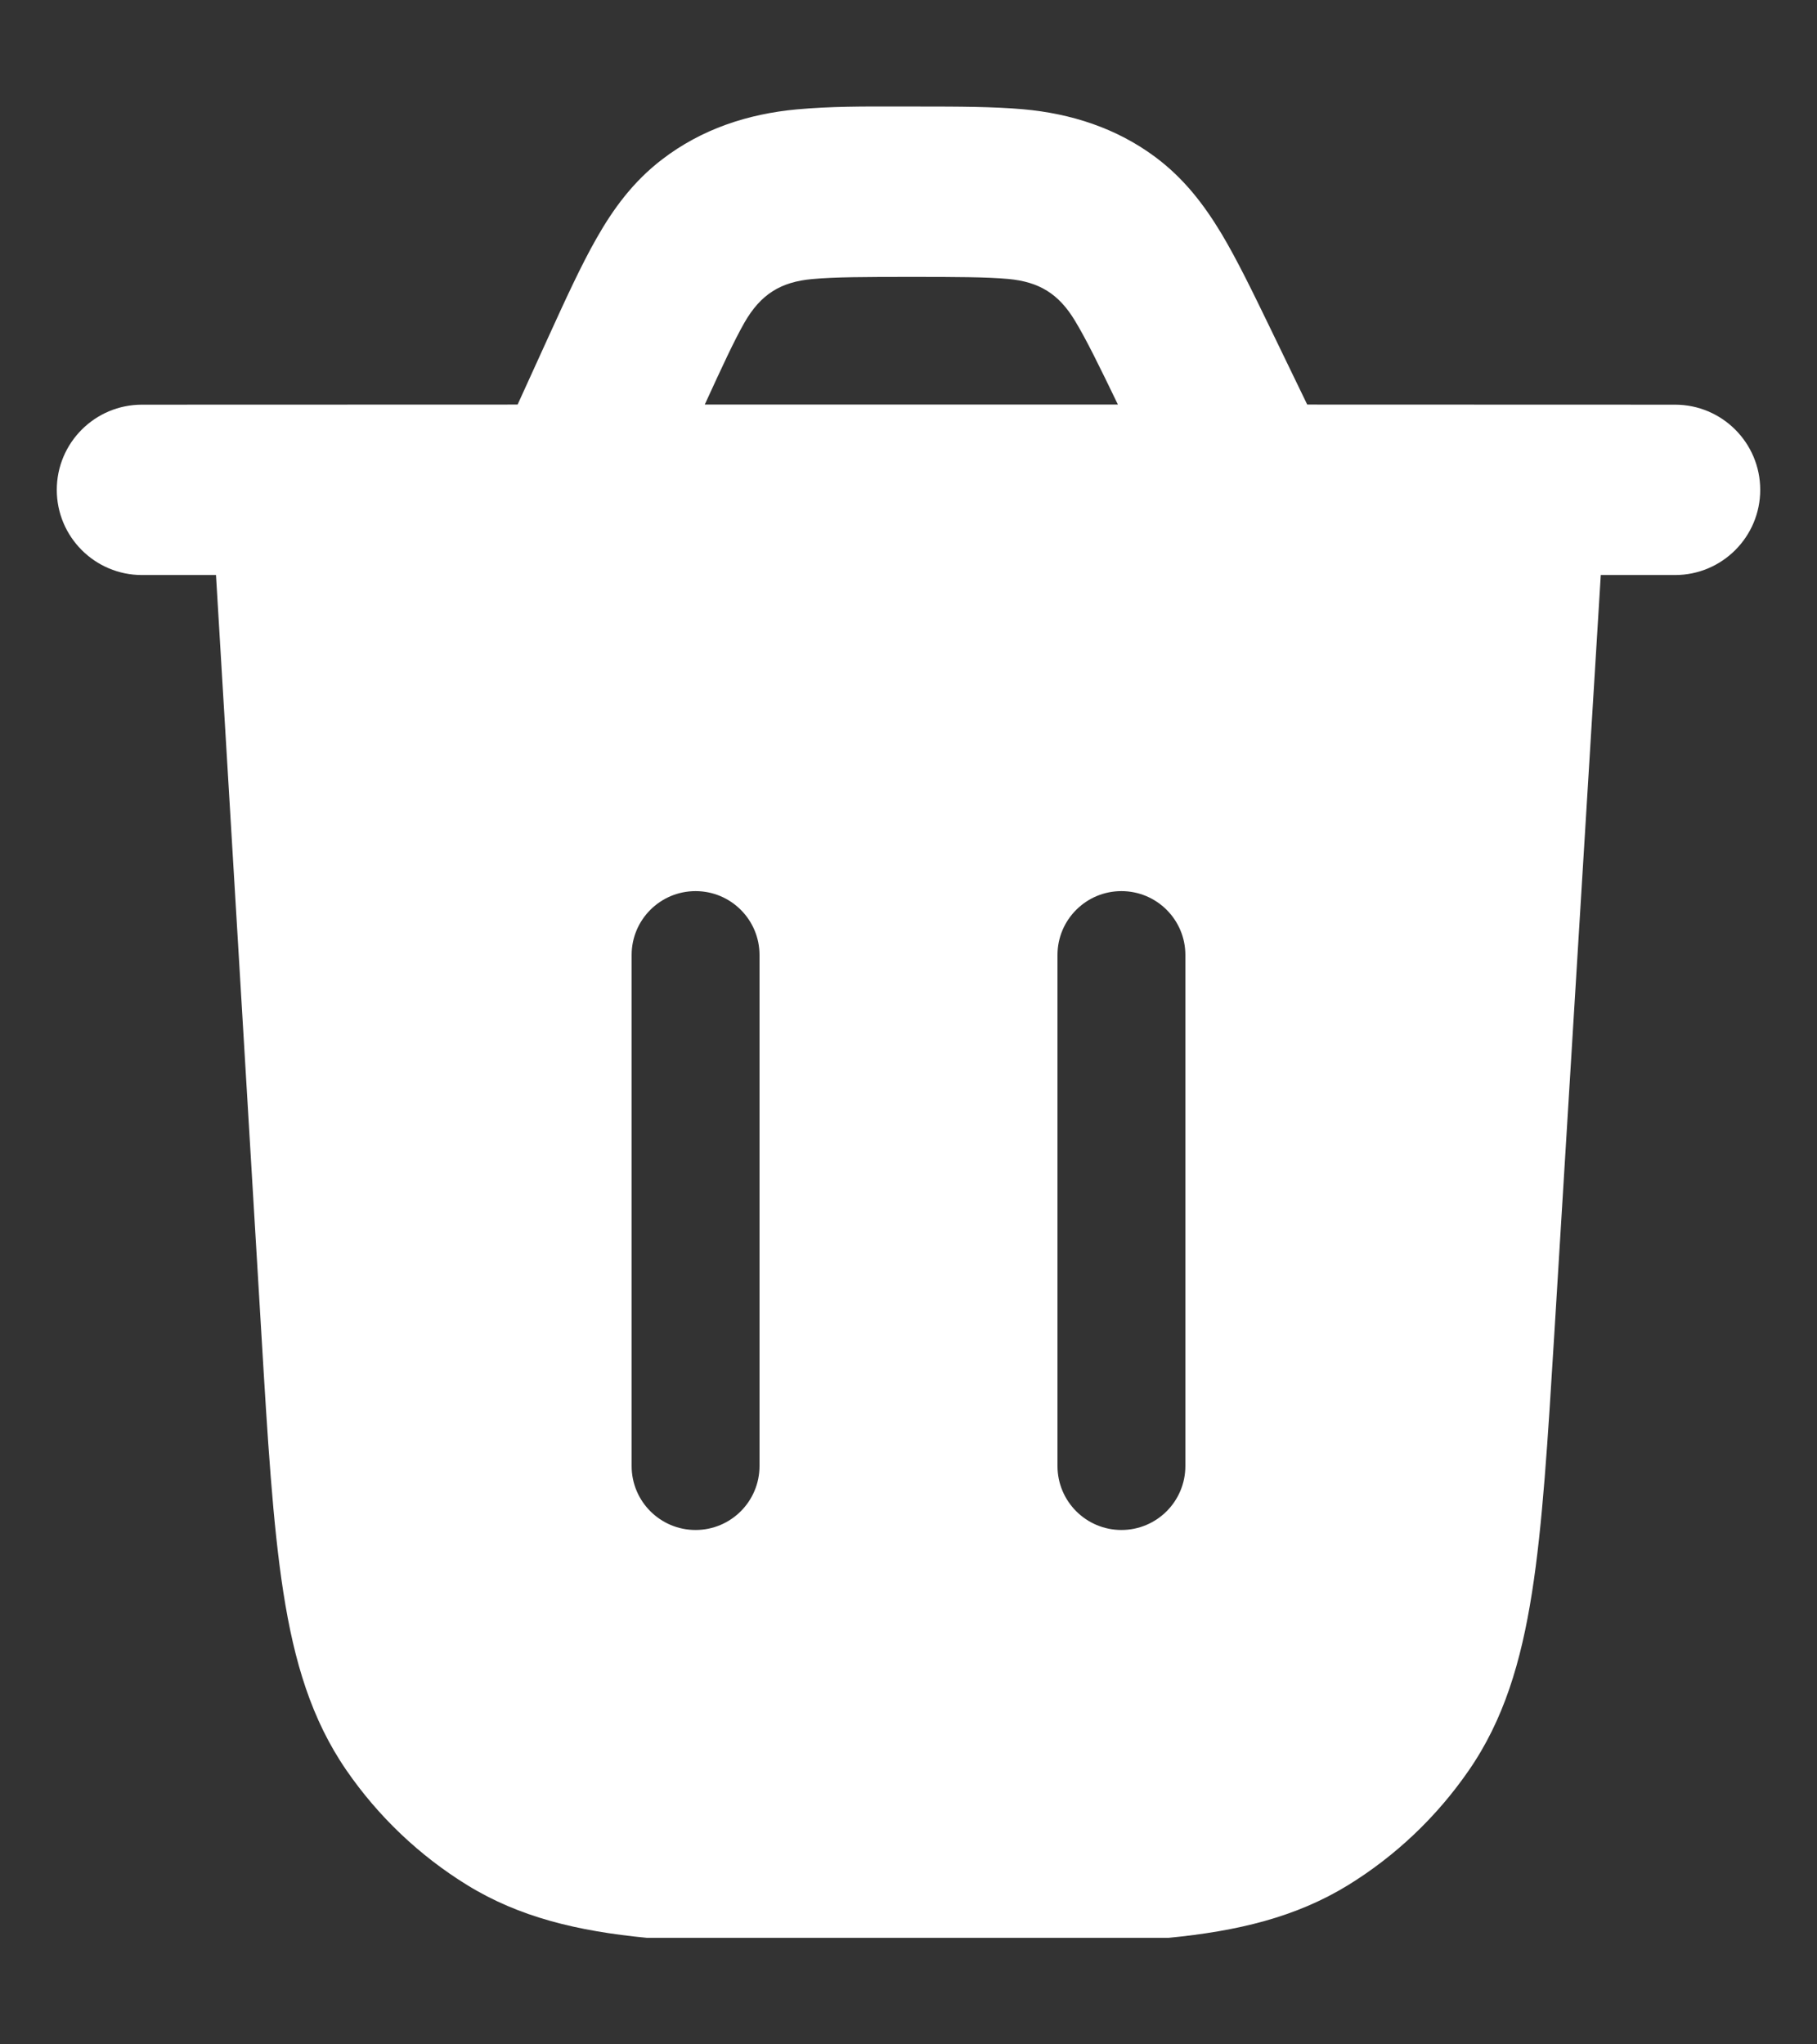 <svg width="16" height="18" viewBox="0 0 16 18" fill="none" xmlns="http://www.w3.org/2000/svg">
<rect x="0" y="0" width="16" height="18" fill="#333333" stroke="none"/>
<path fill-rule="evenodd" clip-rule="evenodd" d="M10.175 1.384C9.833 1.129 9.434 1 9.01 0.962C8.75 0.939 8.439 0.938 8.092 0.938C8.062 0.938 8.031 0.938 8 0.938C7.969 0.938 7.938 0.938 7.906 0.938C7.61 0.937 7.313 0.936 7.017 0.963C6.584 1.003 6.178 1.137 5.831 1.403C5.575 1.599 5.4 1.839 5.253 2.098C5.116 2.338 4.979 2.638 4.824 2.978L4.558 3.562L1.25 3.563C0.836 3.563 0.5 3.899 0.5 4.313C0.5 4.727 0.836 5.063 1.25 5.063H1.902L2.301 11.734C2.357 12.675 2.402 13.422 2.495 14.019C2.59 14.631 2.743 15.14 3.05 15.586C3.331 15.994 3.693 16.338 4.113 16.597C4.572 16.88 5.085 17.003 5.696 17.062L10.29 17.062C10.899 17.003 11.412 16.88 11.871 16.598C12.29 16.34 12.652 15.996 12.933 15.589C13.241 15.144 13.394 14.635 13.49 14.024C13.584 13.428 13.629 12.682 13.687 11.742L14.096 5.063H14.75C15.164 5.063 15.5 4.727 15.5 4.313C15.5 3.899 15.164 3.563 14.75 3.563L11.511 3.562L11.192 2.903C11.033 2.575 10.893 2.286 10.754 2.054C10.603 1.804 10.428 1.573 10.175 1.384ZM9.844 3.562C9.675 3.212 9.566 2.99 9.467 2.826C9.323 2.586 9.15 2.481 8.877 2.456C8.682 2.439 8.429 2.438 8.026 2.438C7.613 2.438 7.353 2.439 7.153 2.457C6.873 2.482 6.698 2.592 6.555 2.841C6.462 3.005 6.361 3.224 6.206 3.562H9.844ZM5.562 12.908C5.562 13.219 5.814 13.471 6.125 13.471C6.436 13.471 6.688 13.219 6.688 12.908V8.408C6.688 8.098 6.436 7.846 6.125 7.846C5.814 7.846 5.562 8.098 5.562 8.408L5.562 12.908ZM9.875 7.846C10.186 7.846 10.438 8.098 10.438 8.408V12.908C10.438 13.219 10.186 13.471 9.875 13.471C9.564 13.471 9.312 13.219 9.312 12.908V8.408C9.312 8.098 9.564 7.846 9.875 7.846Z" fill="white"/>
</svg>
